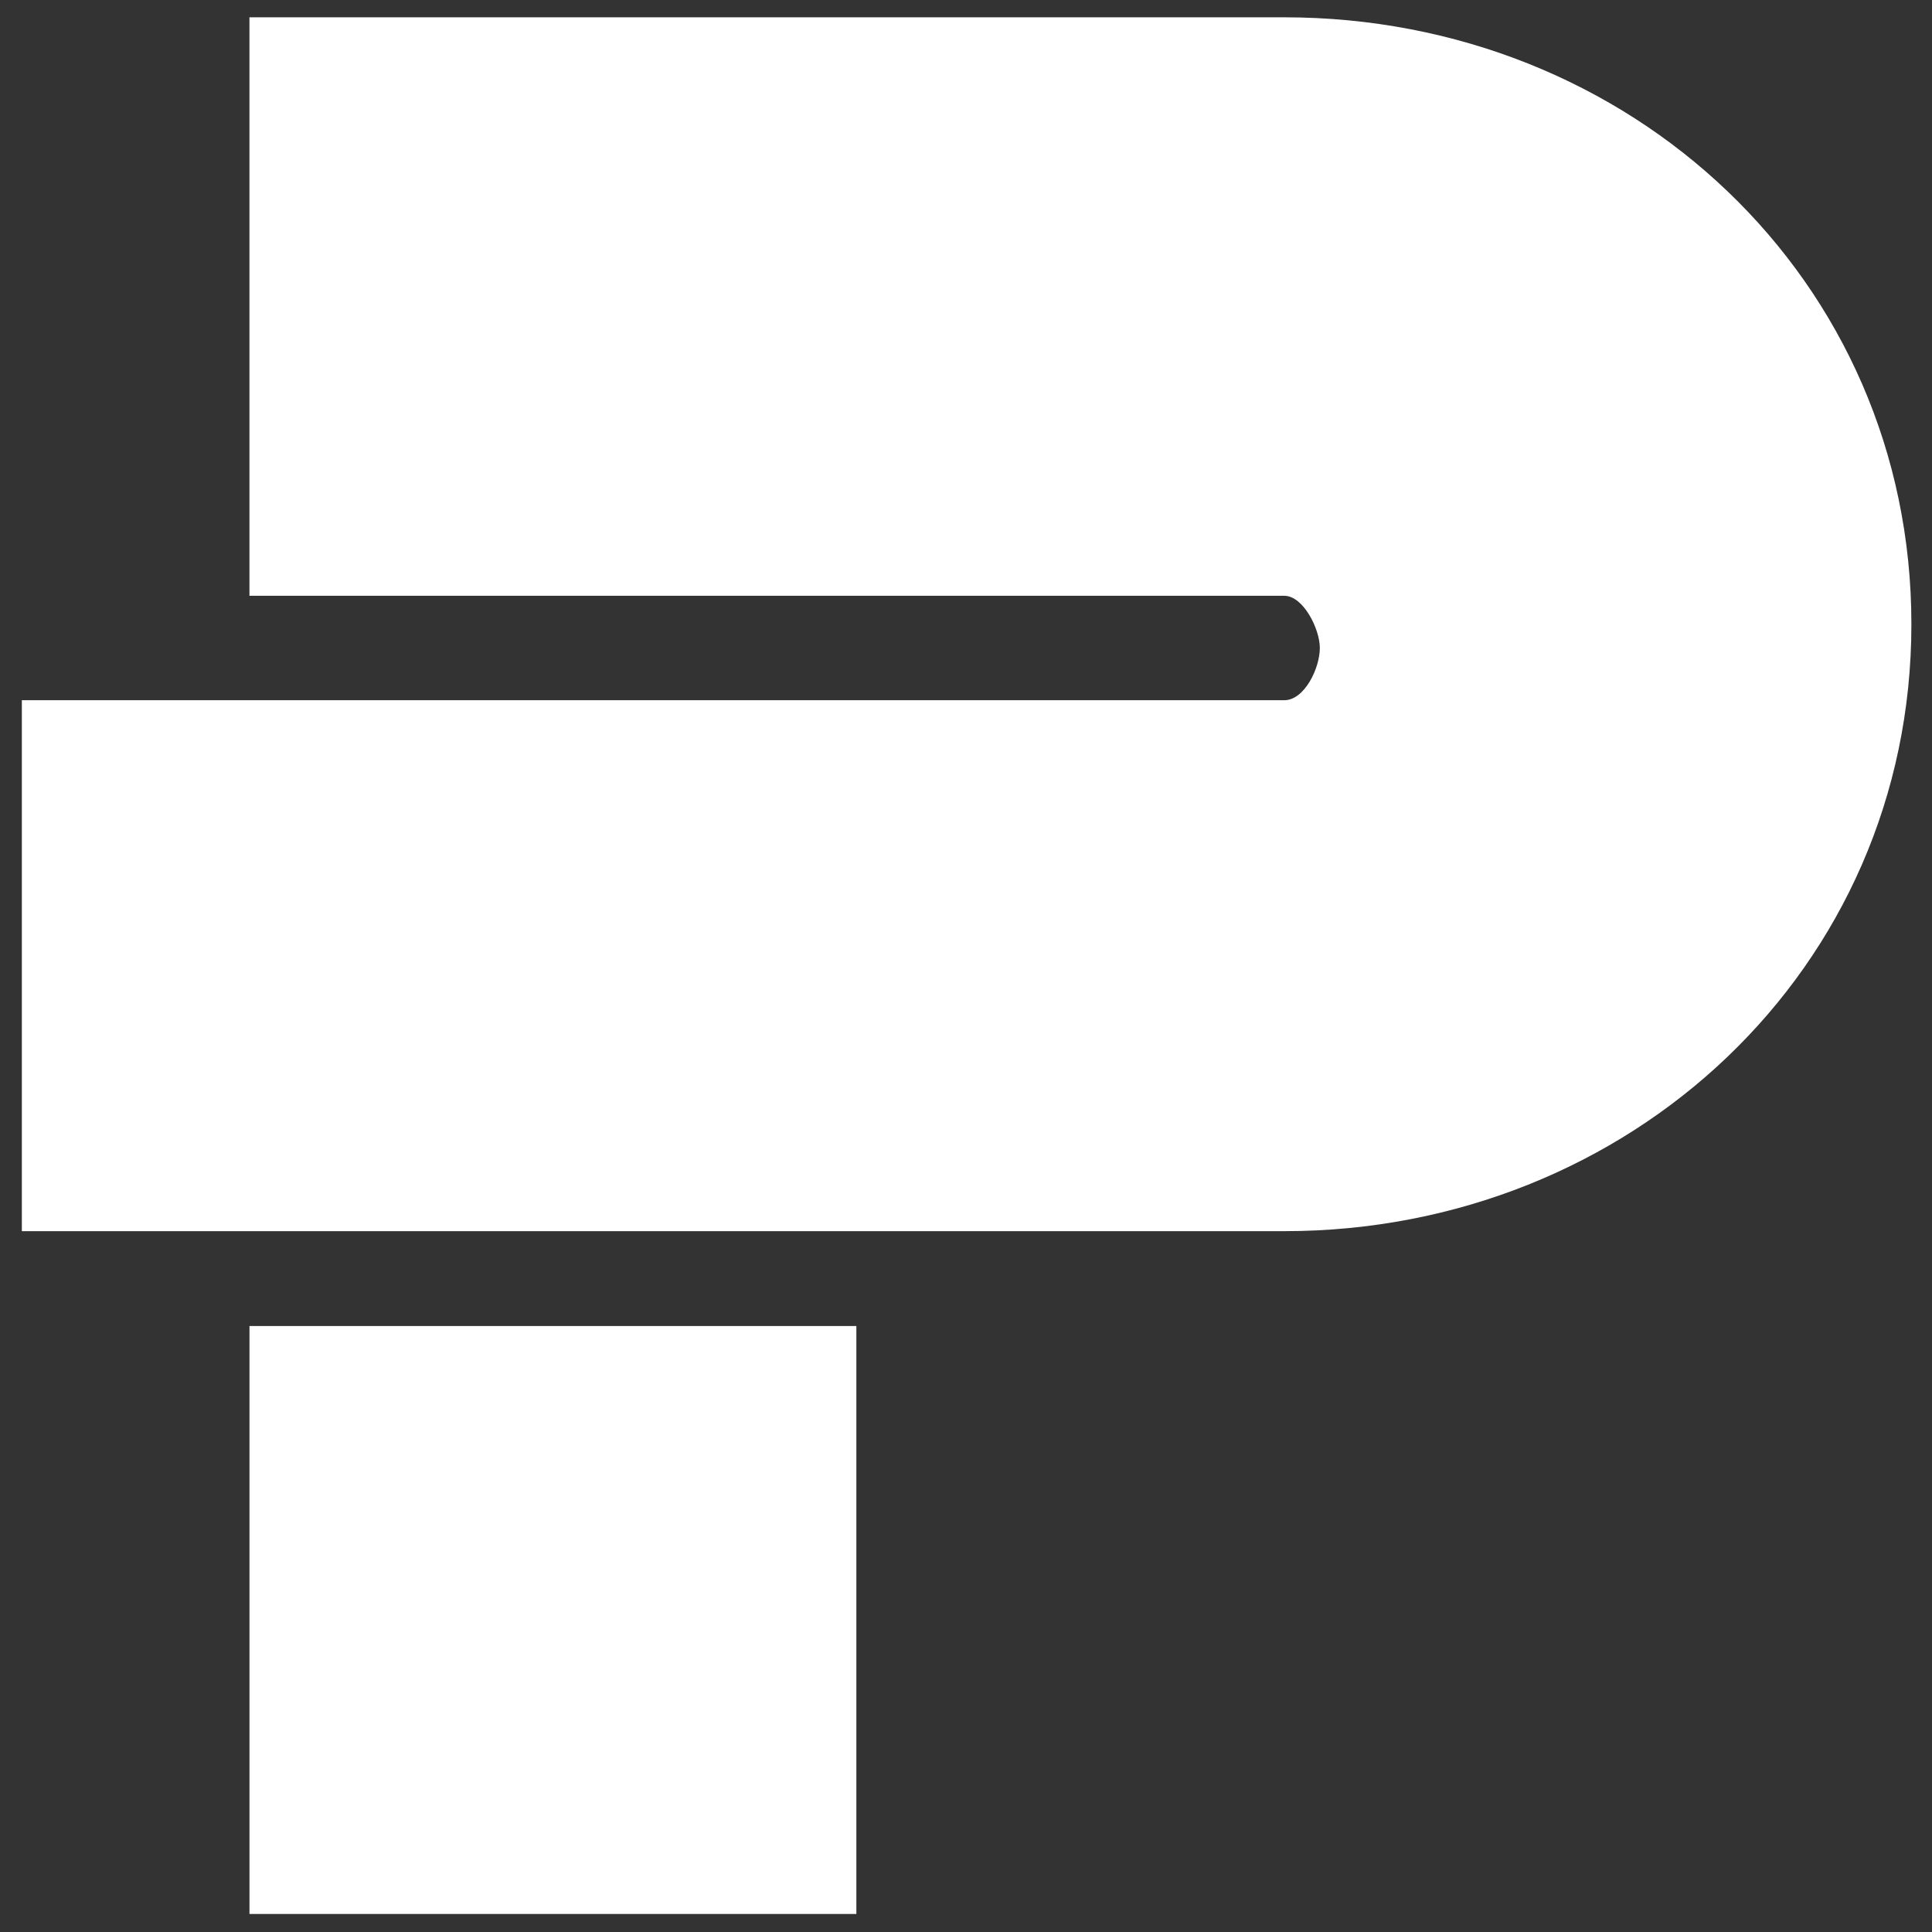 <svg xmlns="http://www.w3.org/2000/svg" width="1200" height="1200">
  <rect width="100%" height="100%" fill="#333333" stroke="none"/>
  <style>
    .st0{fill:#fff}
  </style>
  <path d="M531.9 823.623H154.955v365.18H531.9v-365.18z" class="st0"/>
  <path d="M797.704 10.752H154.937v359.306h642.767c11.783 0 22.07 20.612 22.07 32.395 0 12.587-9.54 32.47-22.07 32.47H13.57v329.773h784.134c214.256 0 389.494-162.707 389.494-376.963s-174.49-376.98-389.494-376.98" class="st0"/>
</svg>
